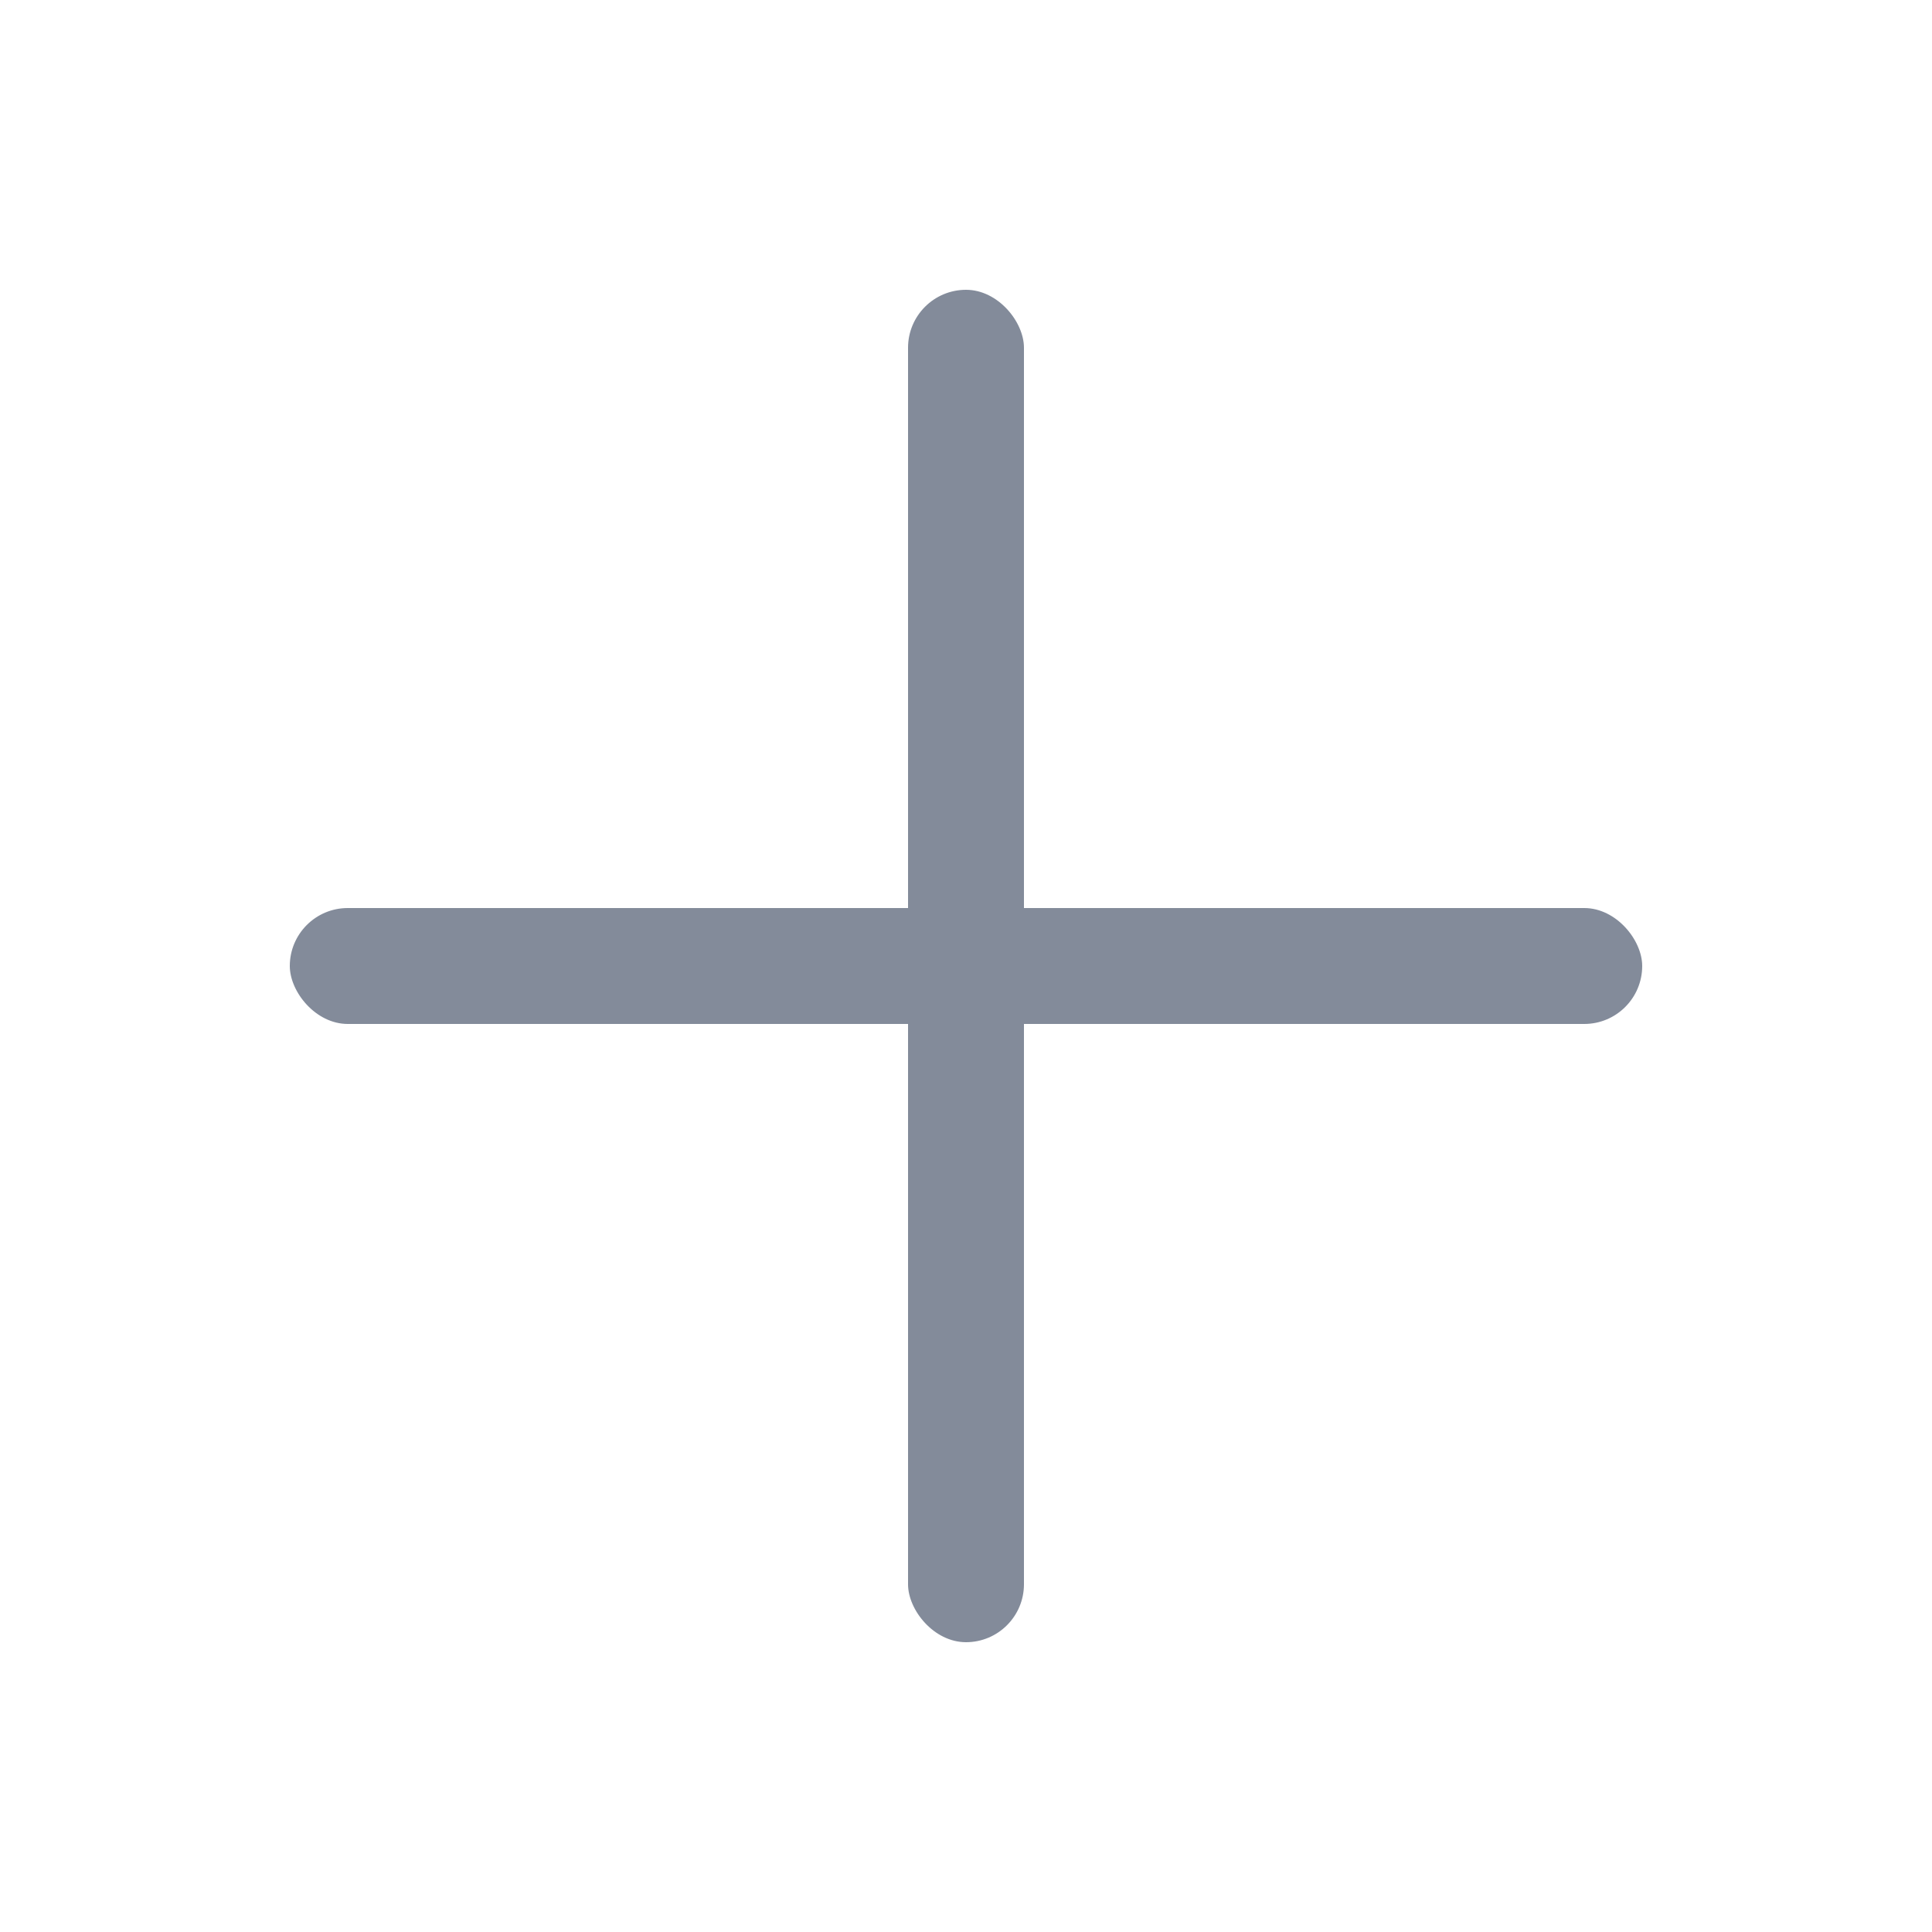 <svg id="main" xmlns="http://www.w3.org/2000/svg" viewBox="0 0 1000 1000"><defs><style>.cls-1{fill:#fff;opacity:0;}.cls-2{fill:#838b9a;}</style></defs><title>share_plus</title><rect id="frame" class="cls-1" width="1000" height="1000"/><rect class="cls-2" x="470" y="150" width="60" height="700" rx="30"/><rect class="cls-2" x="150" y="470" width="700" height="60" rx="30"/></svg>